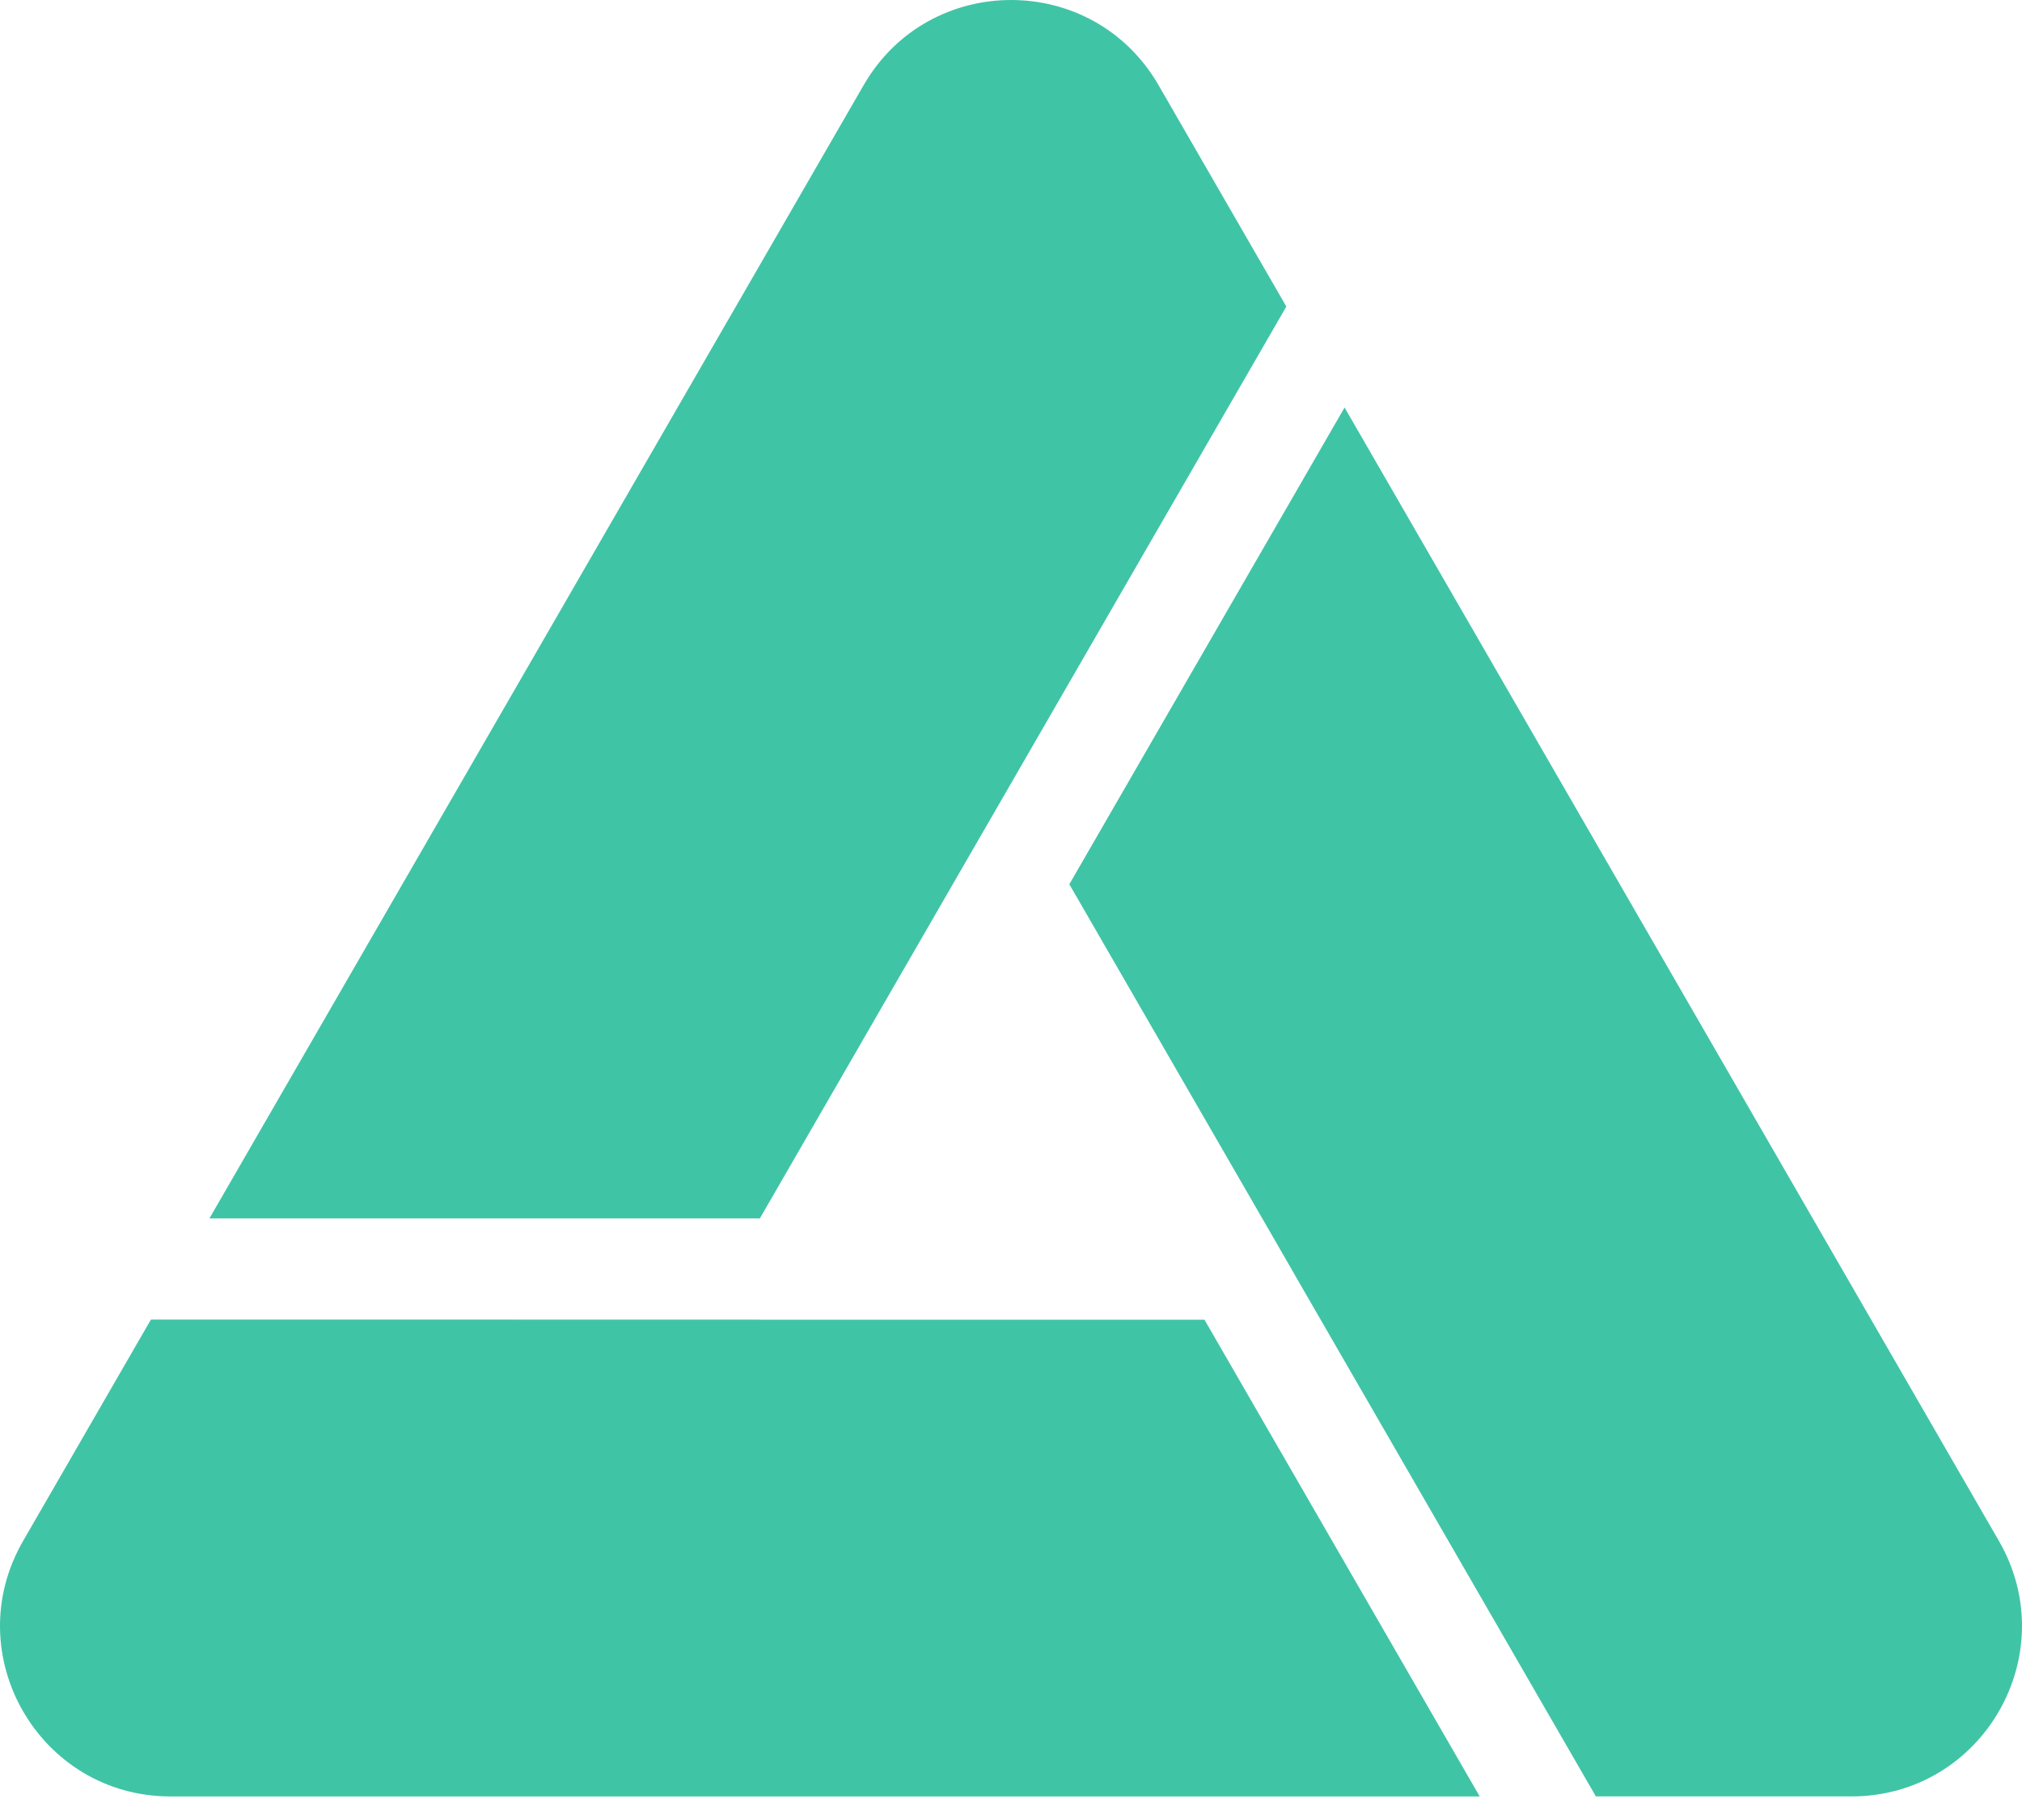 <svg xmlns="http://www.w3.org/2000/svg" width="60" height="54" viewBox="0 0 60 54" fill="none">
<path fill-rule="evenodd" clip-rule="evenodd" d="M4.483 39.15L4.48 39.154L22.565 39.152C22.54 39.152 22.516 39.151 22.492 39.15H4.483ZM6.215 36.15H22.548L29.128 24.754C29.133 24.746 29.138 24.737 29.143 24.728C29.147 24.721 29.152 24.714 29.156 24.707L38.17 9.095L34.378 2.526C32.433 -0.842 27.572 -0.842 25.628 2.526L6.215 36.15Z" fill="#40C4A6"/><path fill-rule="evenodd" clip-rule="evenodd" d="M31.731 26.236L38.315 37.639C38.324 37.656 38.333 37.672 38.341 37.688L47.355 53.3H54.94C58.829 53.3 61.26 49.09 59.316 45.722L39.898 12.091L31.731 26.236Z" fill="#40C4A6"/>
<path fill-rule="evenodd" clip-rule="evenodd" d="M35.741 39.156L22.56 39.156C22.541 39.156 22.523 39.155 22.505 39.154L4.477 39.154L0.684 45.723C-1.26 49.091 1.171 53.301 5.059 53.301L43.908 53.301L35.741 39.156Z" fill="#40C4A6"/>
</svg>